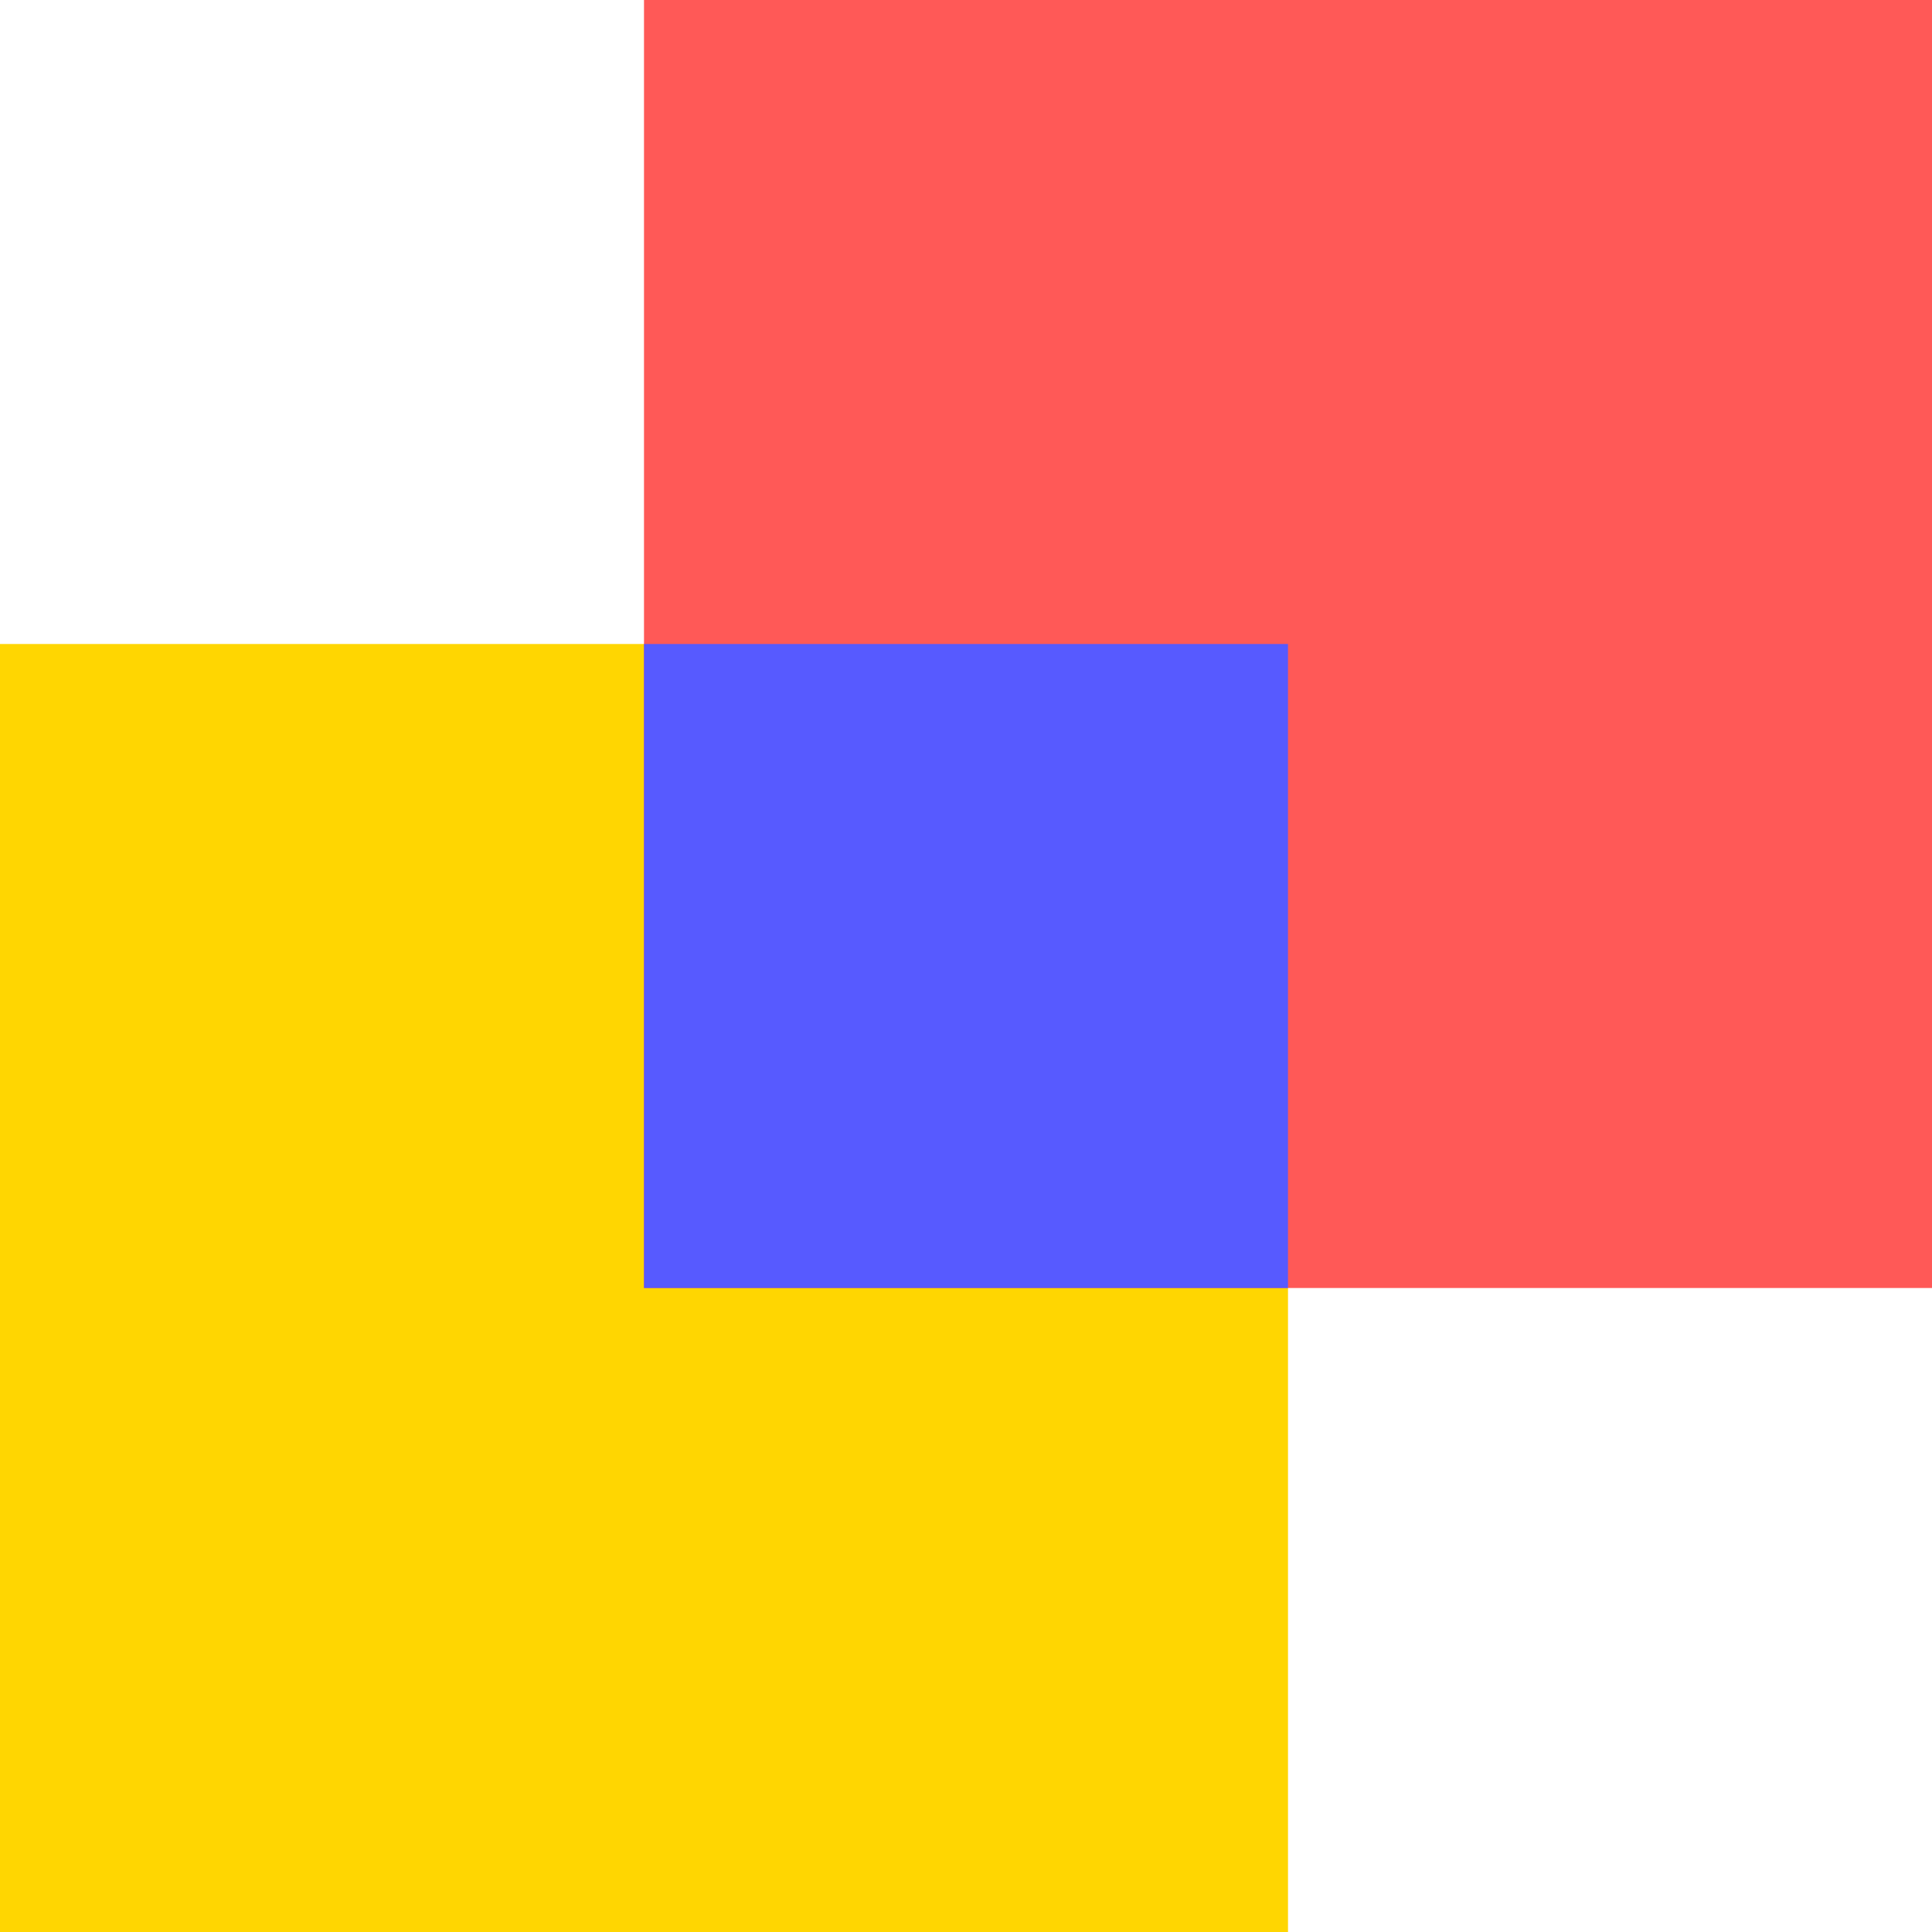 <svg width="396" height="396" viewBox="0 0 396 396" fill="none" xmlns="http://www.w3.org/2000/svg">
<rect y="132" width="264" height="264" fill="#FFD601"/>
<rect x="132" width="264" height="264" fill="#FF5957"/>
<rect x="132" y="132" width="132" height="132" fill="#575AFF"/>
</svg>
